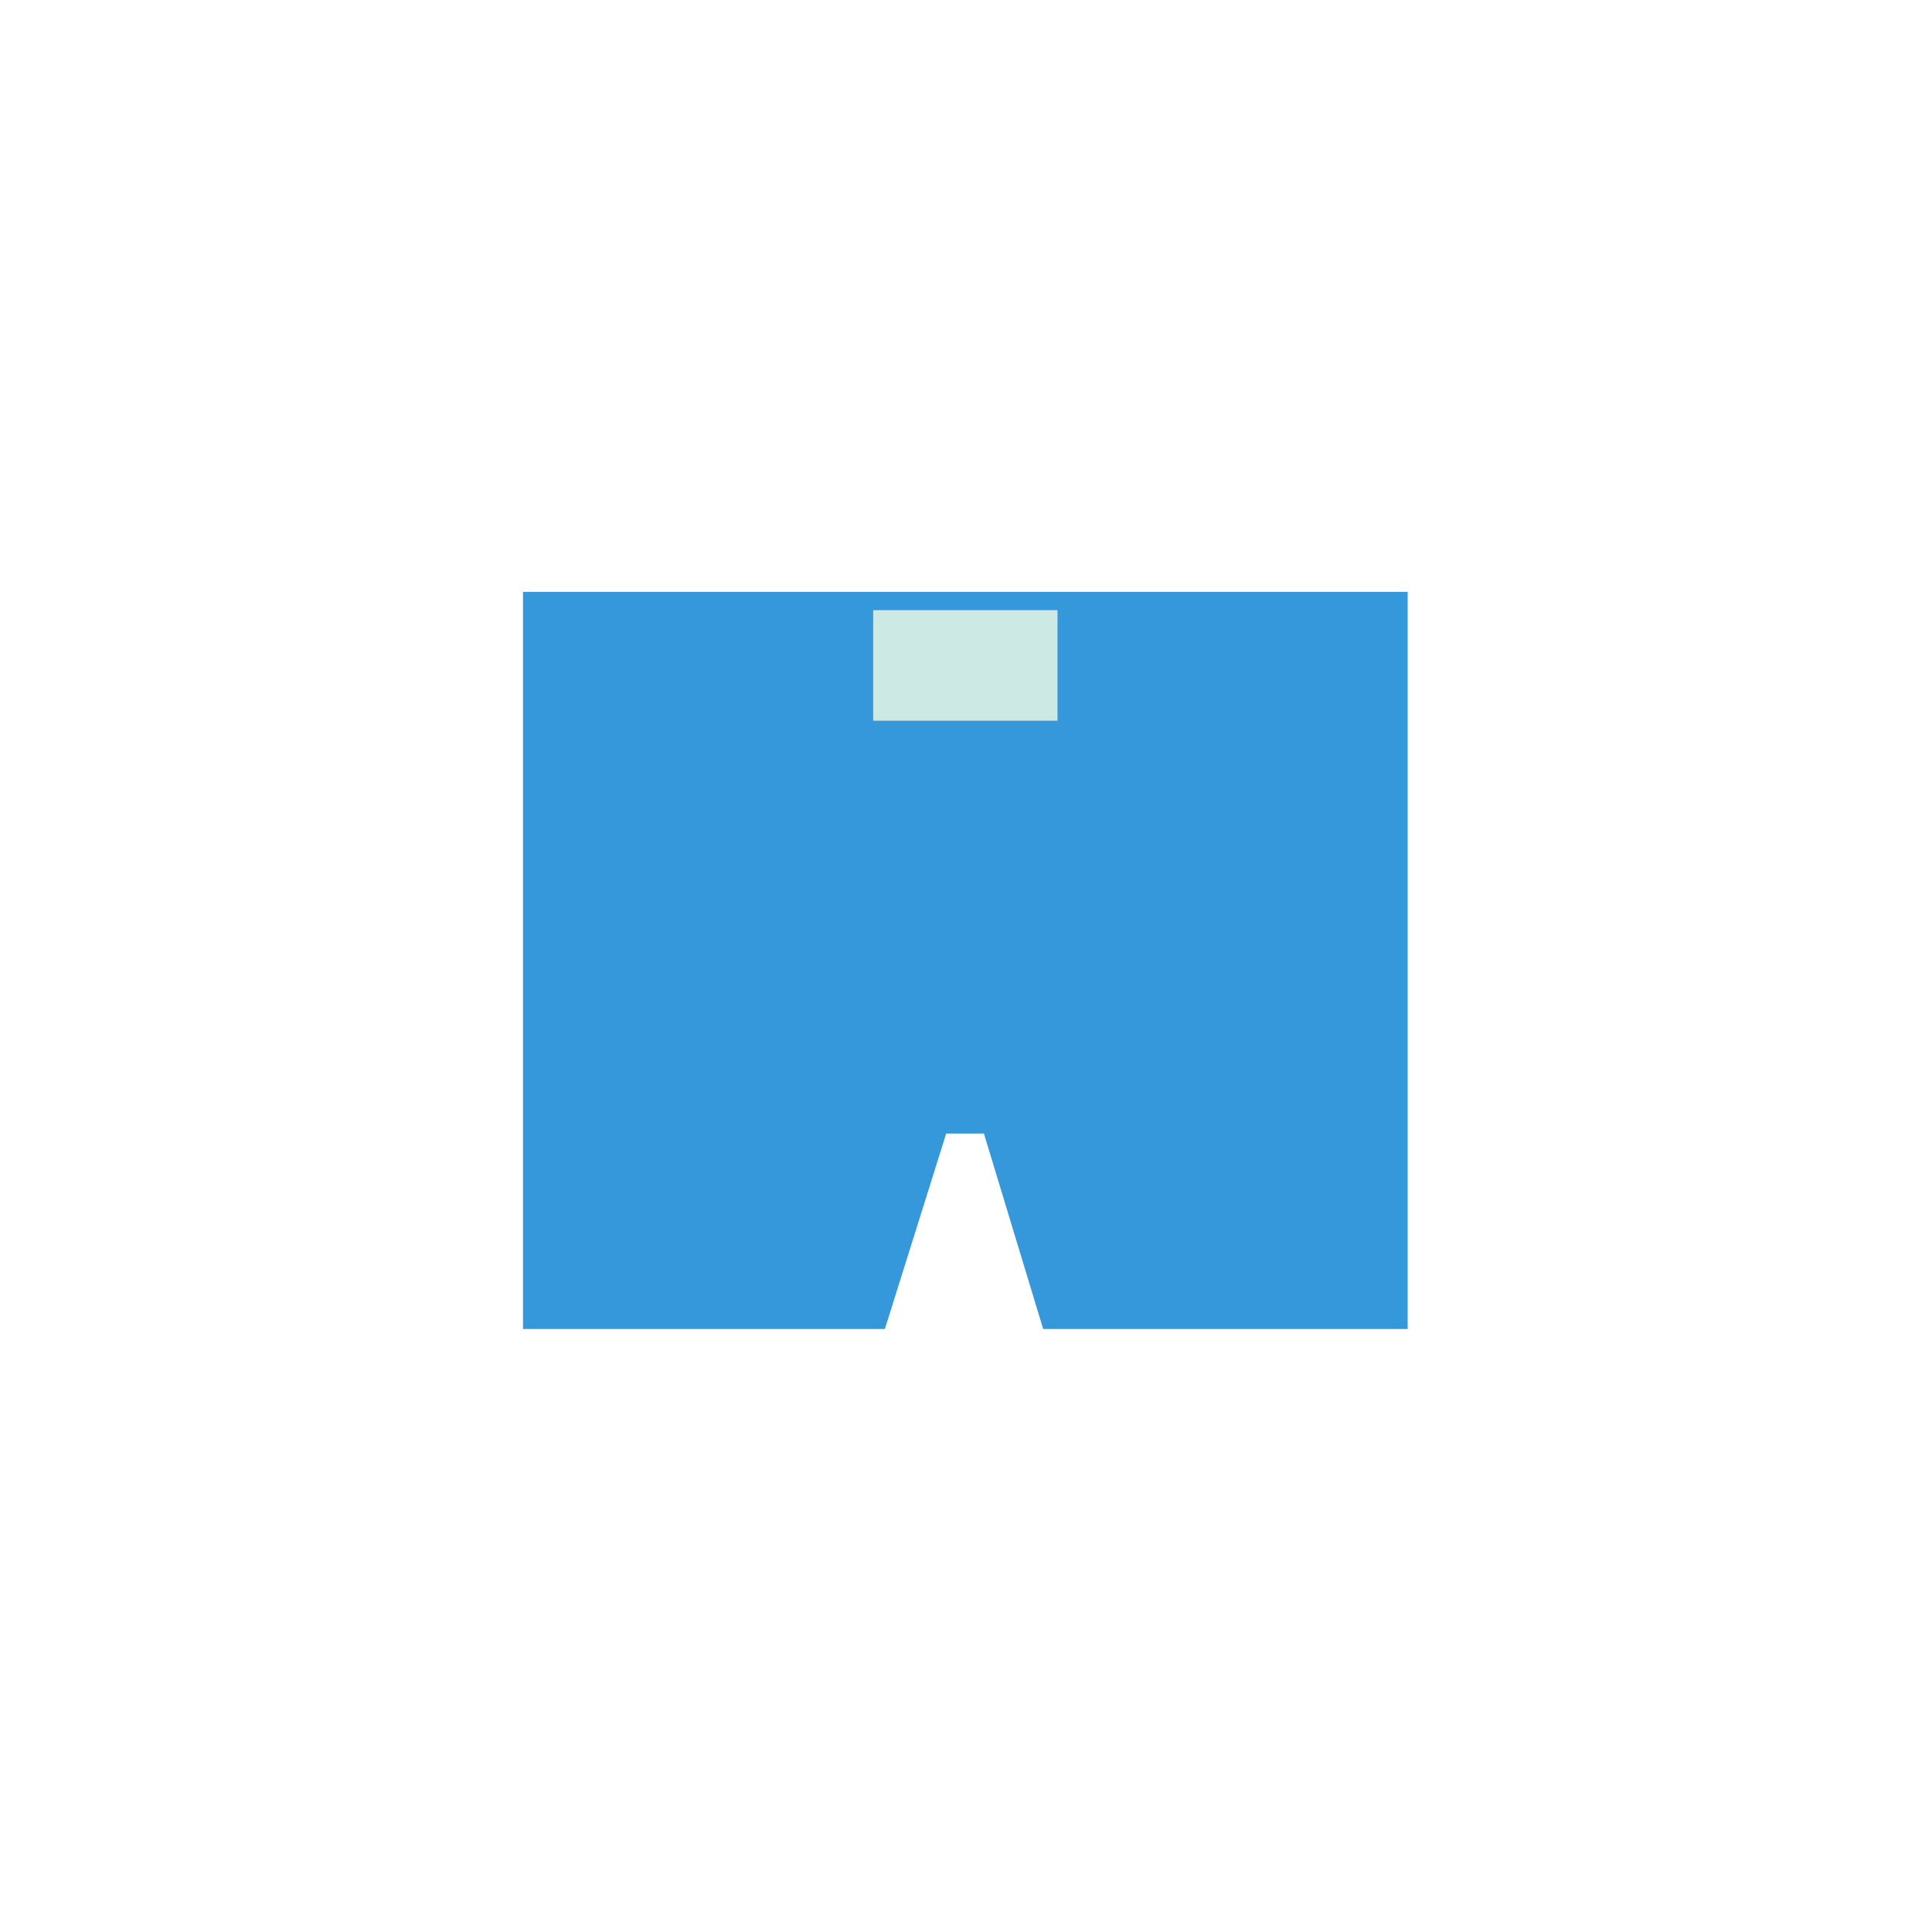 <svg viewBox="0 0 1024 1024"><!-- blue shorts --><path d="M521.5 600.8l31.4 103.6h193.2V313.7H277.2v390.7H469l32.5-103.6z" fill="#3498DB" /><path d="M462.8 323.4h97.7V382h-97.7z" fill="#CDE9E3" /></svg>